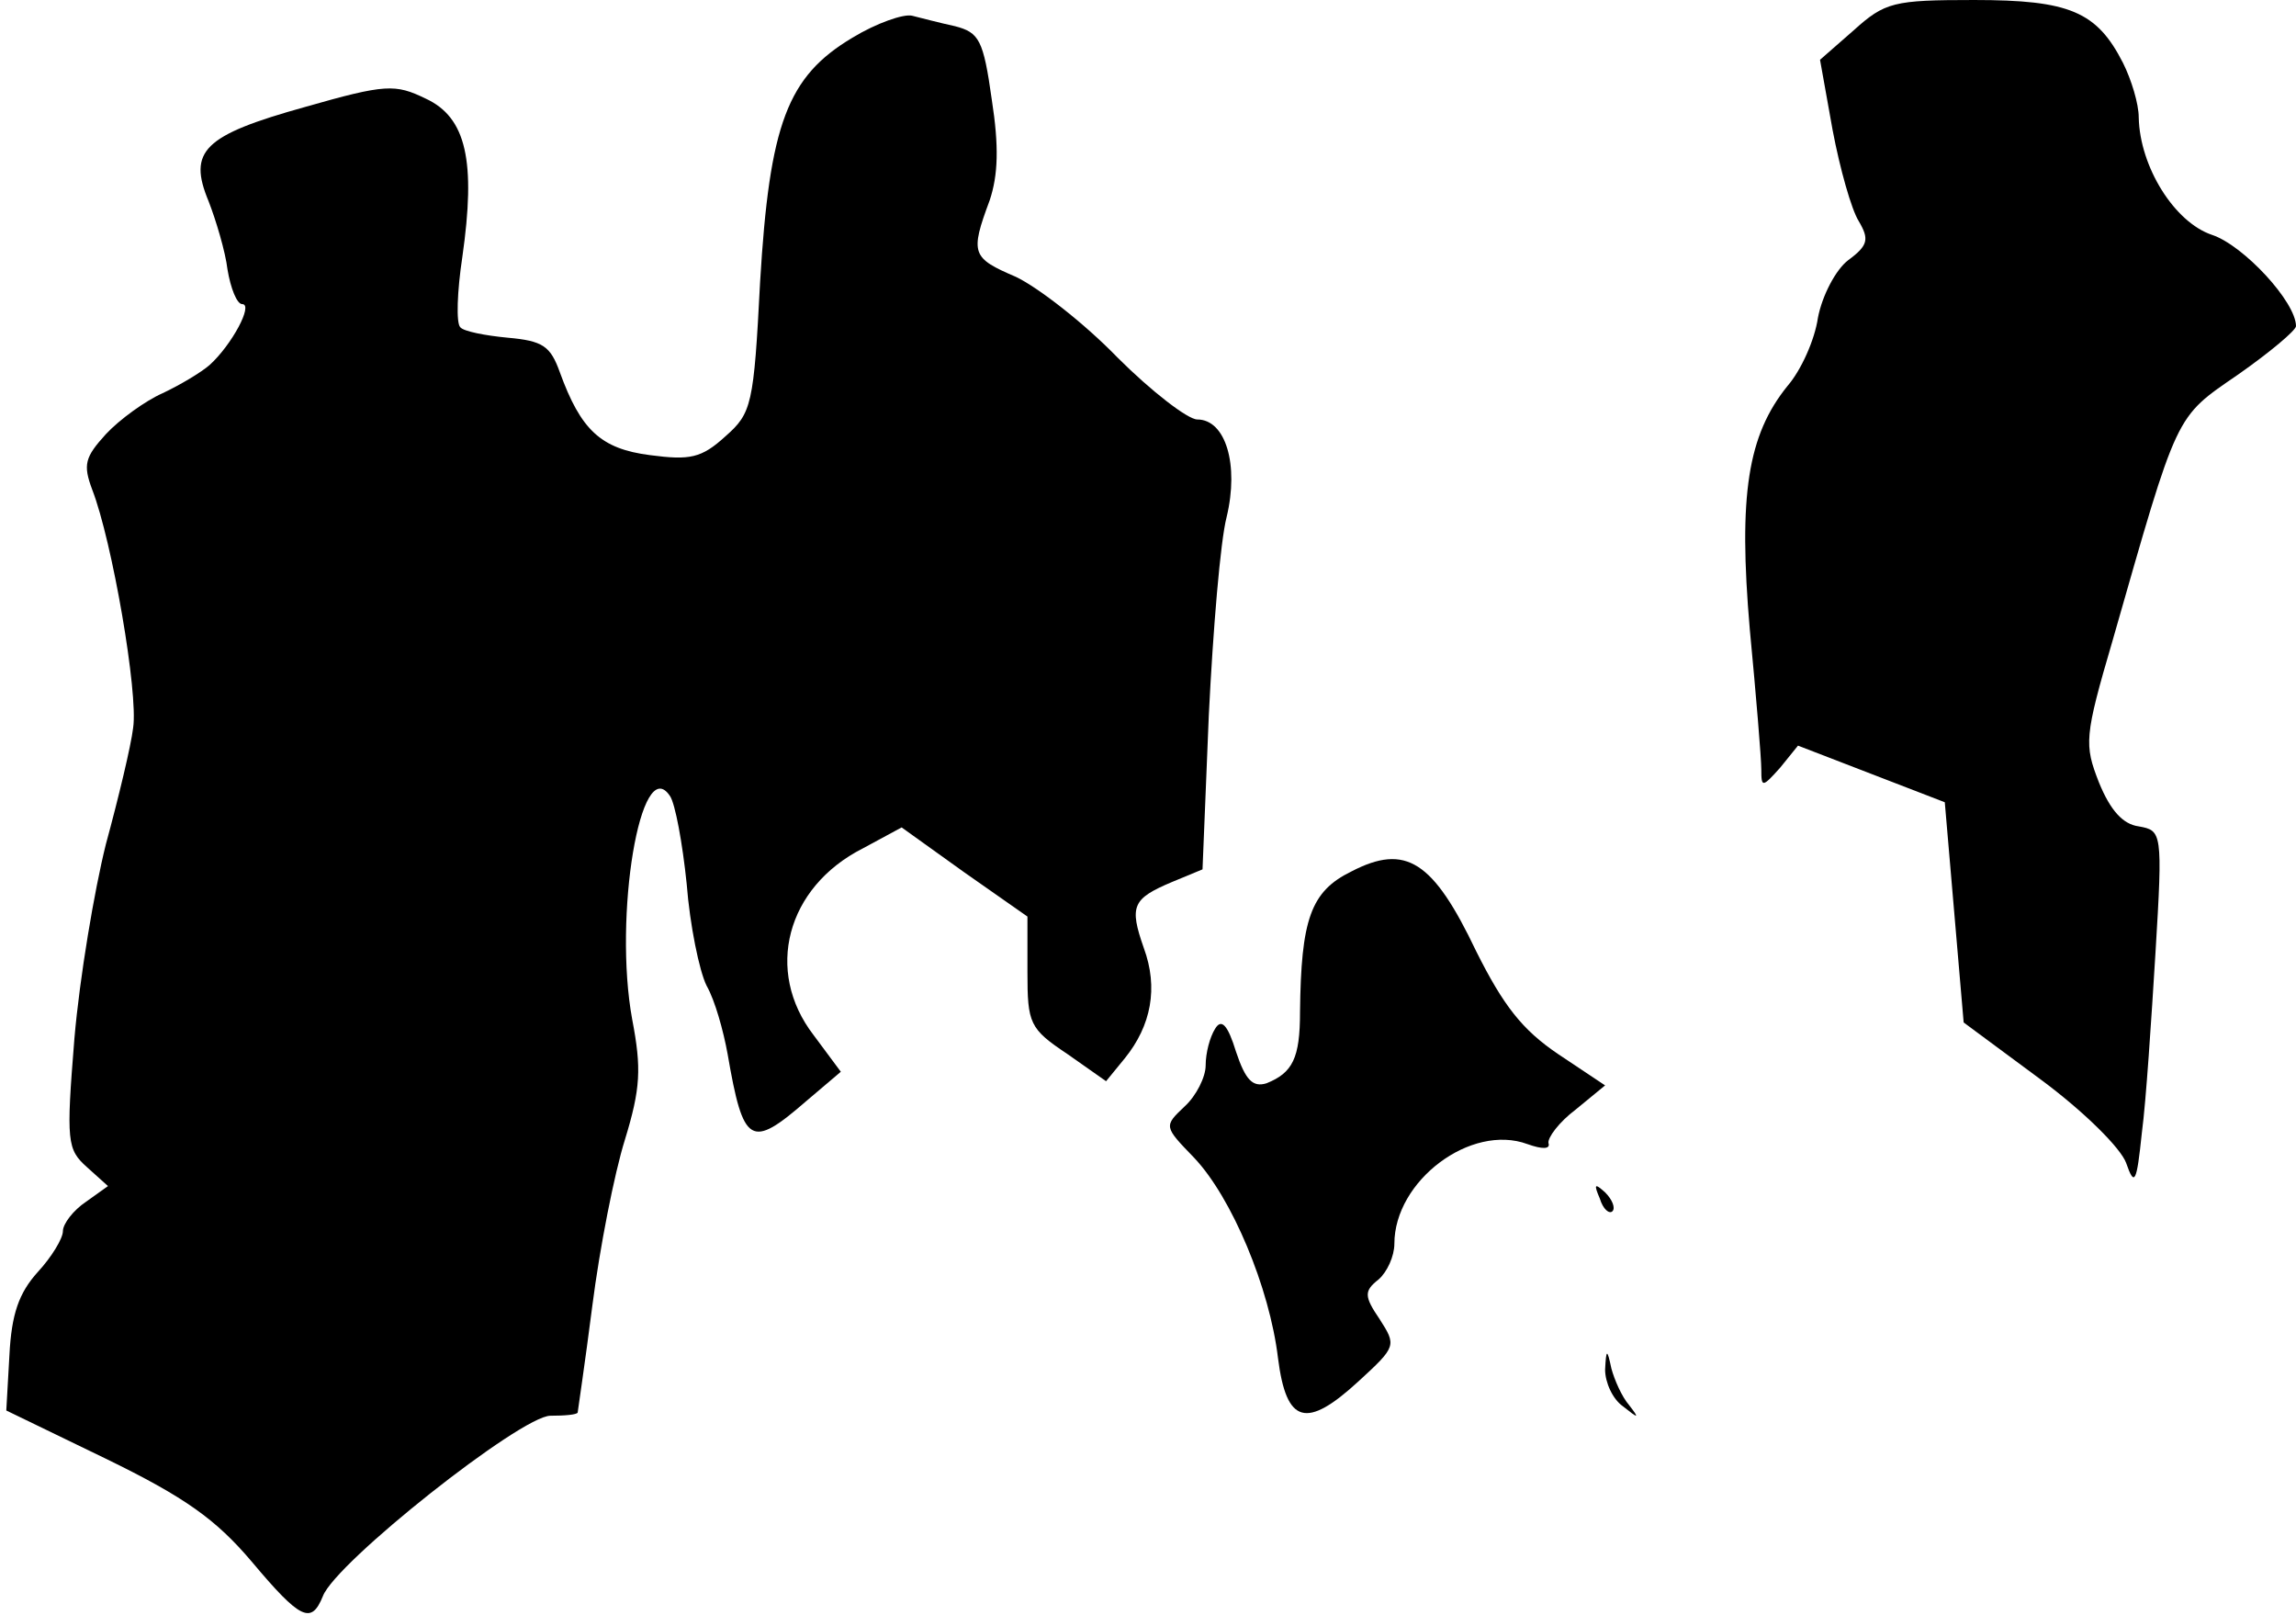 <?xml version="1.0" standalone="no"?>
<!DOCTYPE svg PUBLIC "-//W3C//DTD SVG 20010904//EN"
 "http://www.w3.org/TR/2001/REC-SVG-20010904/DTD/svg10.dtd">
<svg version="1.0" xmlns="http://www.w3.org/2000/svg"
 width="219pt" height="154pt" viewBox="0 0 219 154"
 preserveAspectRatio="xMidYMid meet">
<g transform="translate(0,154) scale(0.1,-0.1)"
fill="#000000" stroke="none">
<path fill="#000000" stroke="none" d="M1768 1511 l-32 -28 12 -67 c7 -37 18
-76 25 -87 10 -17 9 -23 -10 -37 -12 -9 -25 -34 -29 -55 -3 -21 -16 -50 -29
-65 -38 -47 -47 -104 -36 -232 6 -63 11 -123 11 -134 0 -17 1 -17 18 2 l17 21
70 -27 70 -27 9 -105 9 -105 73 -54 c42 -31 77 -66 82 -80 8 -23 10 -19 15 29
4 30 9 107 13 172 7 115 6 116 -16 120 -15 2 -27 15 -38 42 -14 36 -14 43 13
135 63 220 59 212 120 254 30 21 55 42 55 46 0 23 -50 77 -80 87 -36 12 -69
65 -70 112 0 13 -7 36 -15 52 -25 49 -51 60 -142 60 -77 0 -85 -2 -115 -29z"/>
<path fill="#000000" stroke="none" d="M813 1504 c-62 -37 -79 -82 -88 -233
-6 -117 -8 -125 -33 -147 -23 -21 -34 -23 -72 -18 -47 6 -66 24 -86 79 -9 25
-16 30 -50 33 -21 2 -42 6 -45 10 -4 4 -3 34 2 67 13 91 4 133 -35 151 -29 14
-38 14 -115 -8 -97 -27 -112 -42 -92 -90 7 -18 16 -48 18 -65 3 -18 9 -33 14
-33 11 0 -10 -39 -31 -58 -8 -7 -28 -19 -45 -27 -16 -7 -41 -25 -54 -39 -20
-22 -22 -29 -13 -53 19 -49 44 -194 39 -227 -2 -17 -14 -67 -26 -111 -11 -44
-25 -127 -30 -185 -8 -99 -7 -106 12 -123 l20 -18 -21 -15 c-12 -8 -22 -21
-22 -28 0 -7 -11 -25 -24 -39 -18 -20 -25 -40 -27 -79 l-3 -53 95 -46 c76 -37
105 -58 139 -98 47 -56 57 -60 68 -33 12 32 189 172 217 172 14 0 25 1 26 3 0
1 7 47 14 102 7 55 21 126 31 158 15 49 16 68 7 115 -18 98 8 255 36 213 5 -7
12 -45 16 -84 3 -39 12 -83 19 -97 8 -14 16 -43 20 -65 15 -87 22 -91 75 -45
l33 28 -26 35 c-47 61 -26 141 47 178 l37 20 60 -43 60 -42 0 -53 c0 -49 2
-54 38 -78 l37 -26 18 22 c25 31 32 67 18 105 -14 40 -11 47 27 63 l29 12 6
147 c4 81 11 166 17 189 12 50 -1 93 -28 93 -9 0 -44 27 -76 59 -32 33 -76 67
-97 77 -42 18 -44 22 -25 73 8 24 9 51 2 96 -8 57 -12 64 -35 70 -14 3 -33 8
-41 10 -8 2 -34 -7 -57 -21z"/>
<path fill="#000000" stroke="none" d="M1289 709 c-39 -19 -48 -46 -49 -134 0
-44 -7 -58 -32 -68 -13 -4 -20 3 -29 30 -8 26 -14 32 -20 22 -5 -8 -9 -23 -9
-35 0 -11 -9 -29 -20 -39 -20 -19 -20 -19 9 -49 36 -38 72 -124 80 -191 8 -63
27 -68 77 -22 36 33 36 34 20 59 -15 22 -15 27 -1 38 8 7 15 22 15 34 0 60 73
115 127 95 14 -5 22 -5 20 1 -1 5 10 20 26 32 l28 23 -45 30 c-34 23 -52 46
-78 98 -41 86 -67 103 -119 76z"/>
<path fill="#000000" stroke="none" d="M1526 397 c3 -10 9 -15 12 -12 3 3 0
11 -7 18 -10 9 -11 8 -5 -6z"/>
<path fill="#000000" stroke="none" d="M1531 234 c0 -12 7 -28 17 -35 15 -12
16 -12 6 1 -7 8 -14 24 -17 35 -4 19 -5 19 -6 -1z"/>
</g>
</svg>
